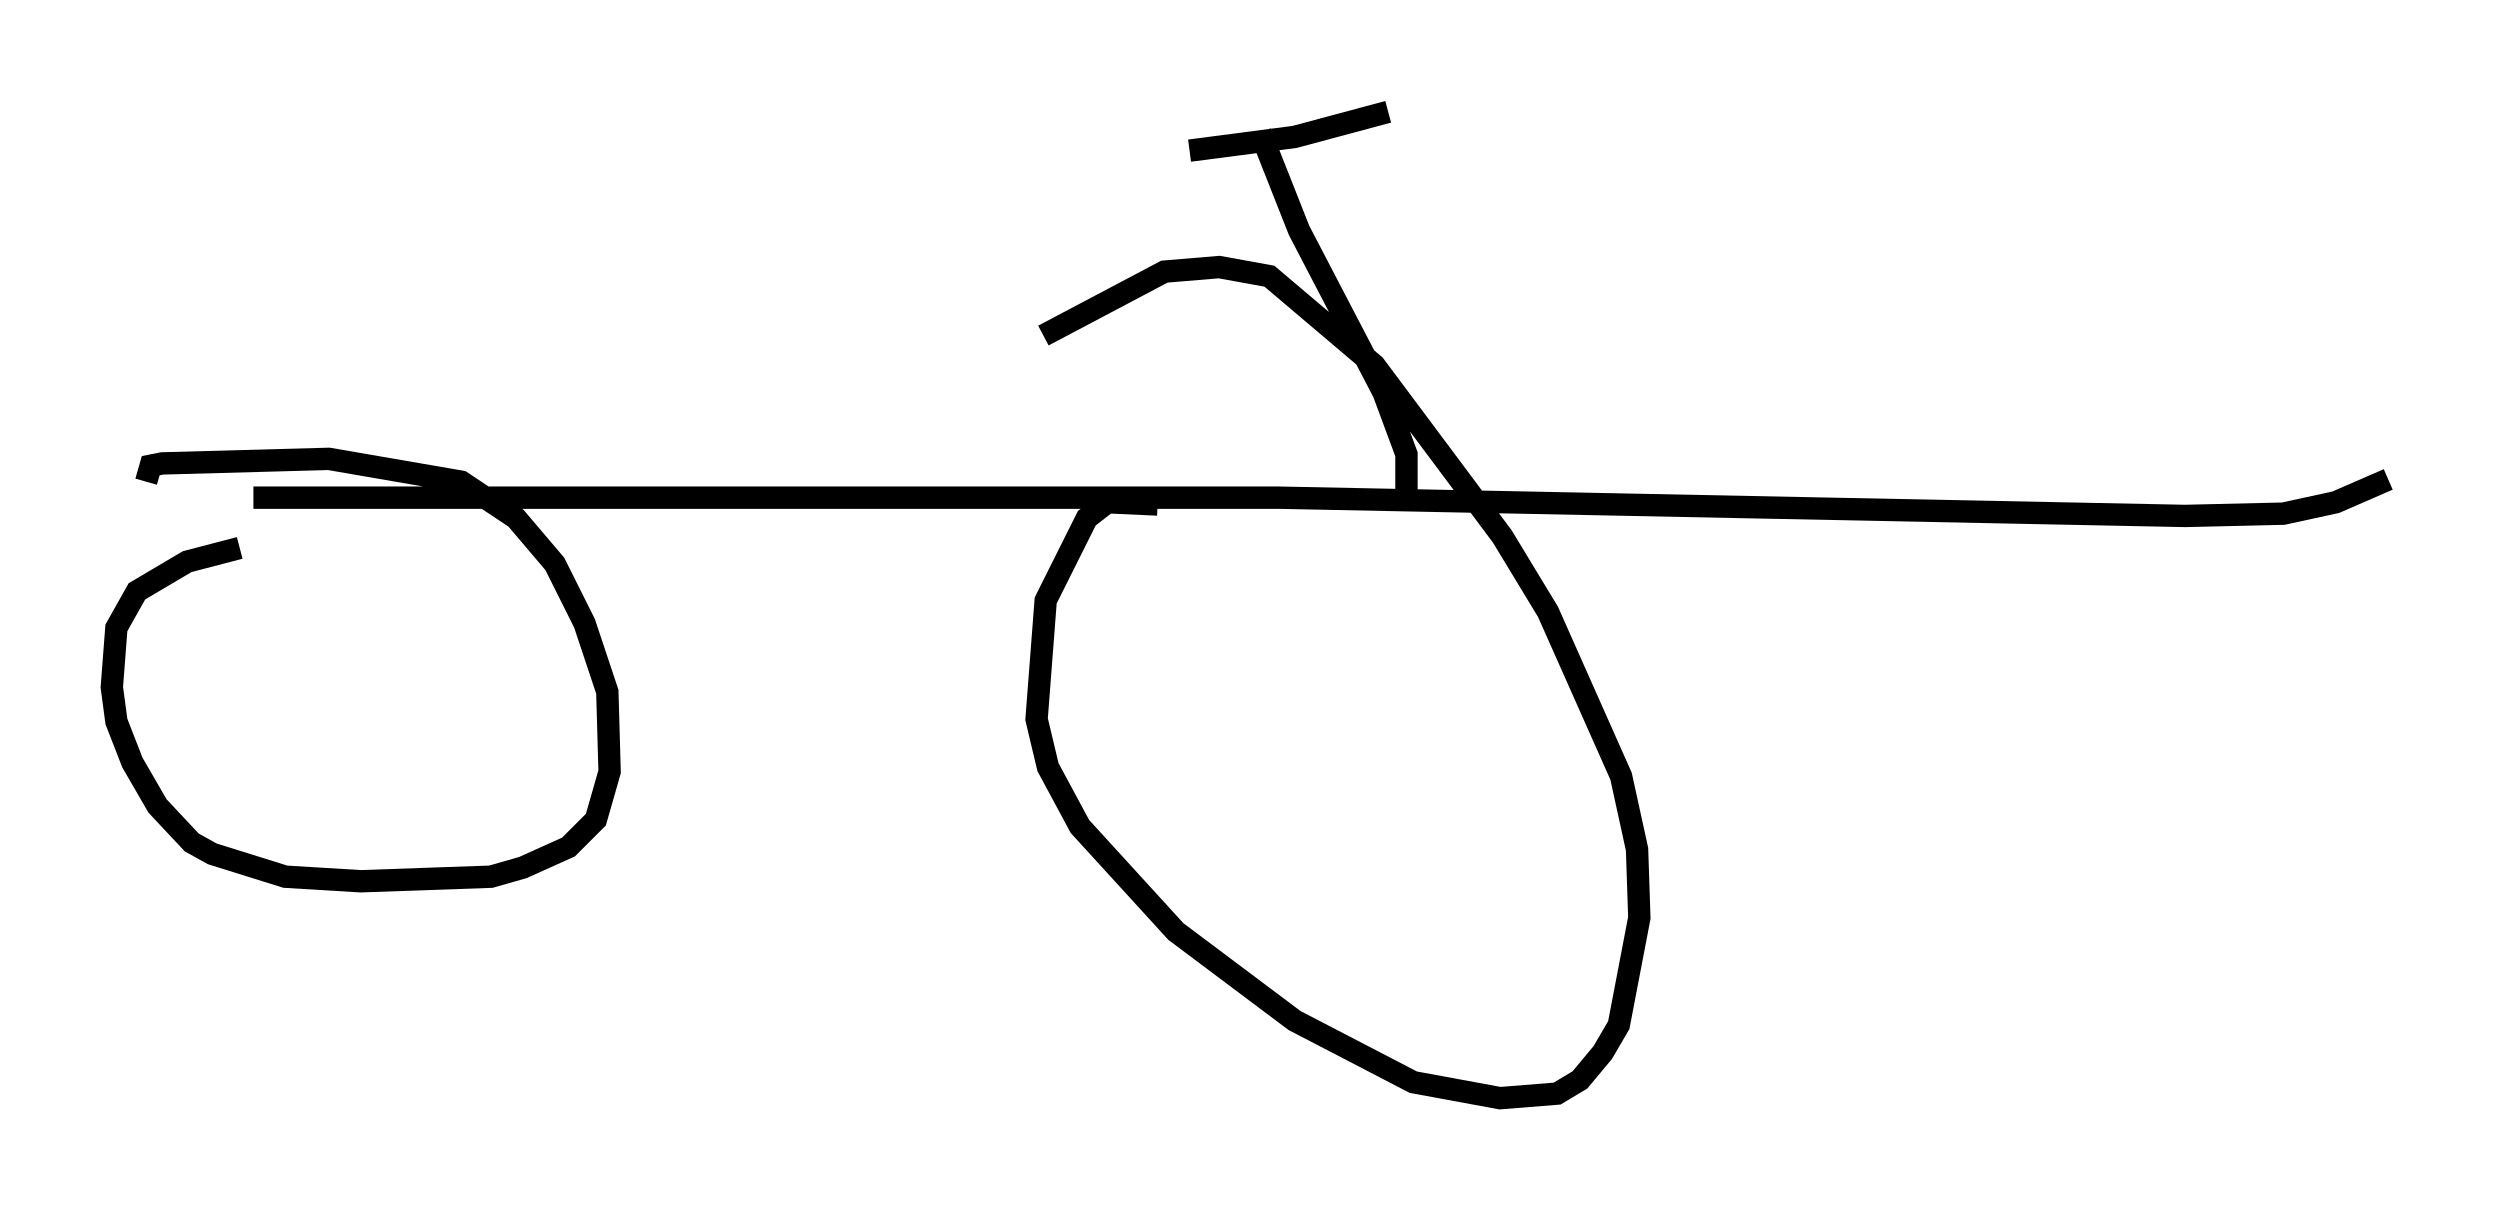 <?xml version="1.0" encoding="utf-8" ?>
<svg baseProfile="full" height="54.1" version="1.1" width="111.778" xmlns="http://www.w3.org/2000/svg" xmlns:ev="http://www.w3.org/2001/xml-events" xmlns:xlink="http://www.w3.org/1999/xlink"><defs /><rect fill="white" height="54.1" width="111.778" x="0" y="0" /><path d="M12.146, 24.6 m-1.429, -0.102 l-2.348, 0.613 -2.246, 1.327 l-0.919, 1.633 -0.204, 2.654 l0.204, 1.531 0.715, 1.838 l1.123, 1.94 1.531, 1.633 l0.919, 0.51 3.267, 1.021 l3.369, 0.204 5.819, -0.204 l1.429, -0.408 2.042, -0.919 l1.225, -1.225 0.613, -2.144 l-0.102, -3.573 -1.021, -3.063 l-1.327, -2.654 -1.735, -2.042 l-2.45, -1.633 -5.921, -1.021 l-7.452, 0.204 -0.51, 0.102 l-0.204, 0.715 m45.223, 1.021 l-2.246, -0.102 -0.919, 0.715 l-1.838, 3.675 -0.408, 5.308 l0.51, 2.144 1.429, 2.654 l4.288, 4.696 5.308, 3.981 l5.308, 2.756 3.879, 0.715 l2.552, -0.204 1.021, -0.613 l1.021, -1.225 0.715, -1.225 l0.919, -4.798 -0.102, -3.063 l-0.715, -3.267 -3.267, -7.35 l-2.042, -3.369 -5.717, -7.656 l-4.696, -3.981 -2.246, -0.408 l-2.45, 0.204 -5.41, 2.858 m-35.321, 7.248 l45.836, 0.0 40.528, 0.817 l4.39, -0.102 2.348, -0.51 l2.348, -1.021 m-43.896, 1.327 l0.0, -2.45 -1.021, -2.756 l-3.777, -7.248 -1.735, -4.39 m-3.165, 0.817 l4.696, -0.613 4.185, -1.123 m-2.756, 8.065 l0.0, 0.0 " fill="none" stroke="black" stroke-width="1" /></svg>